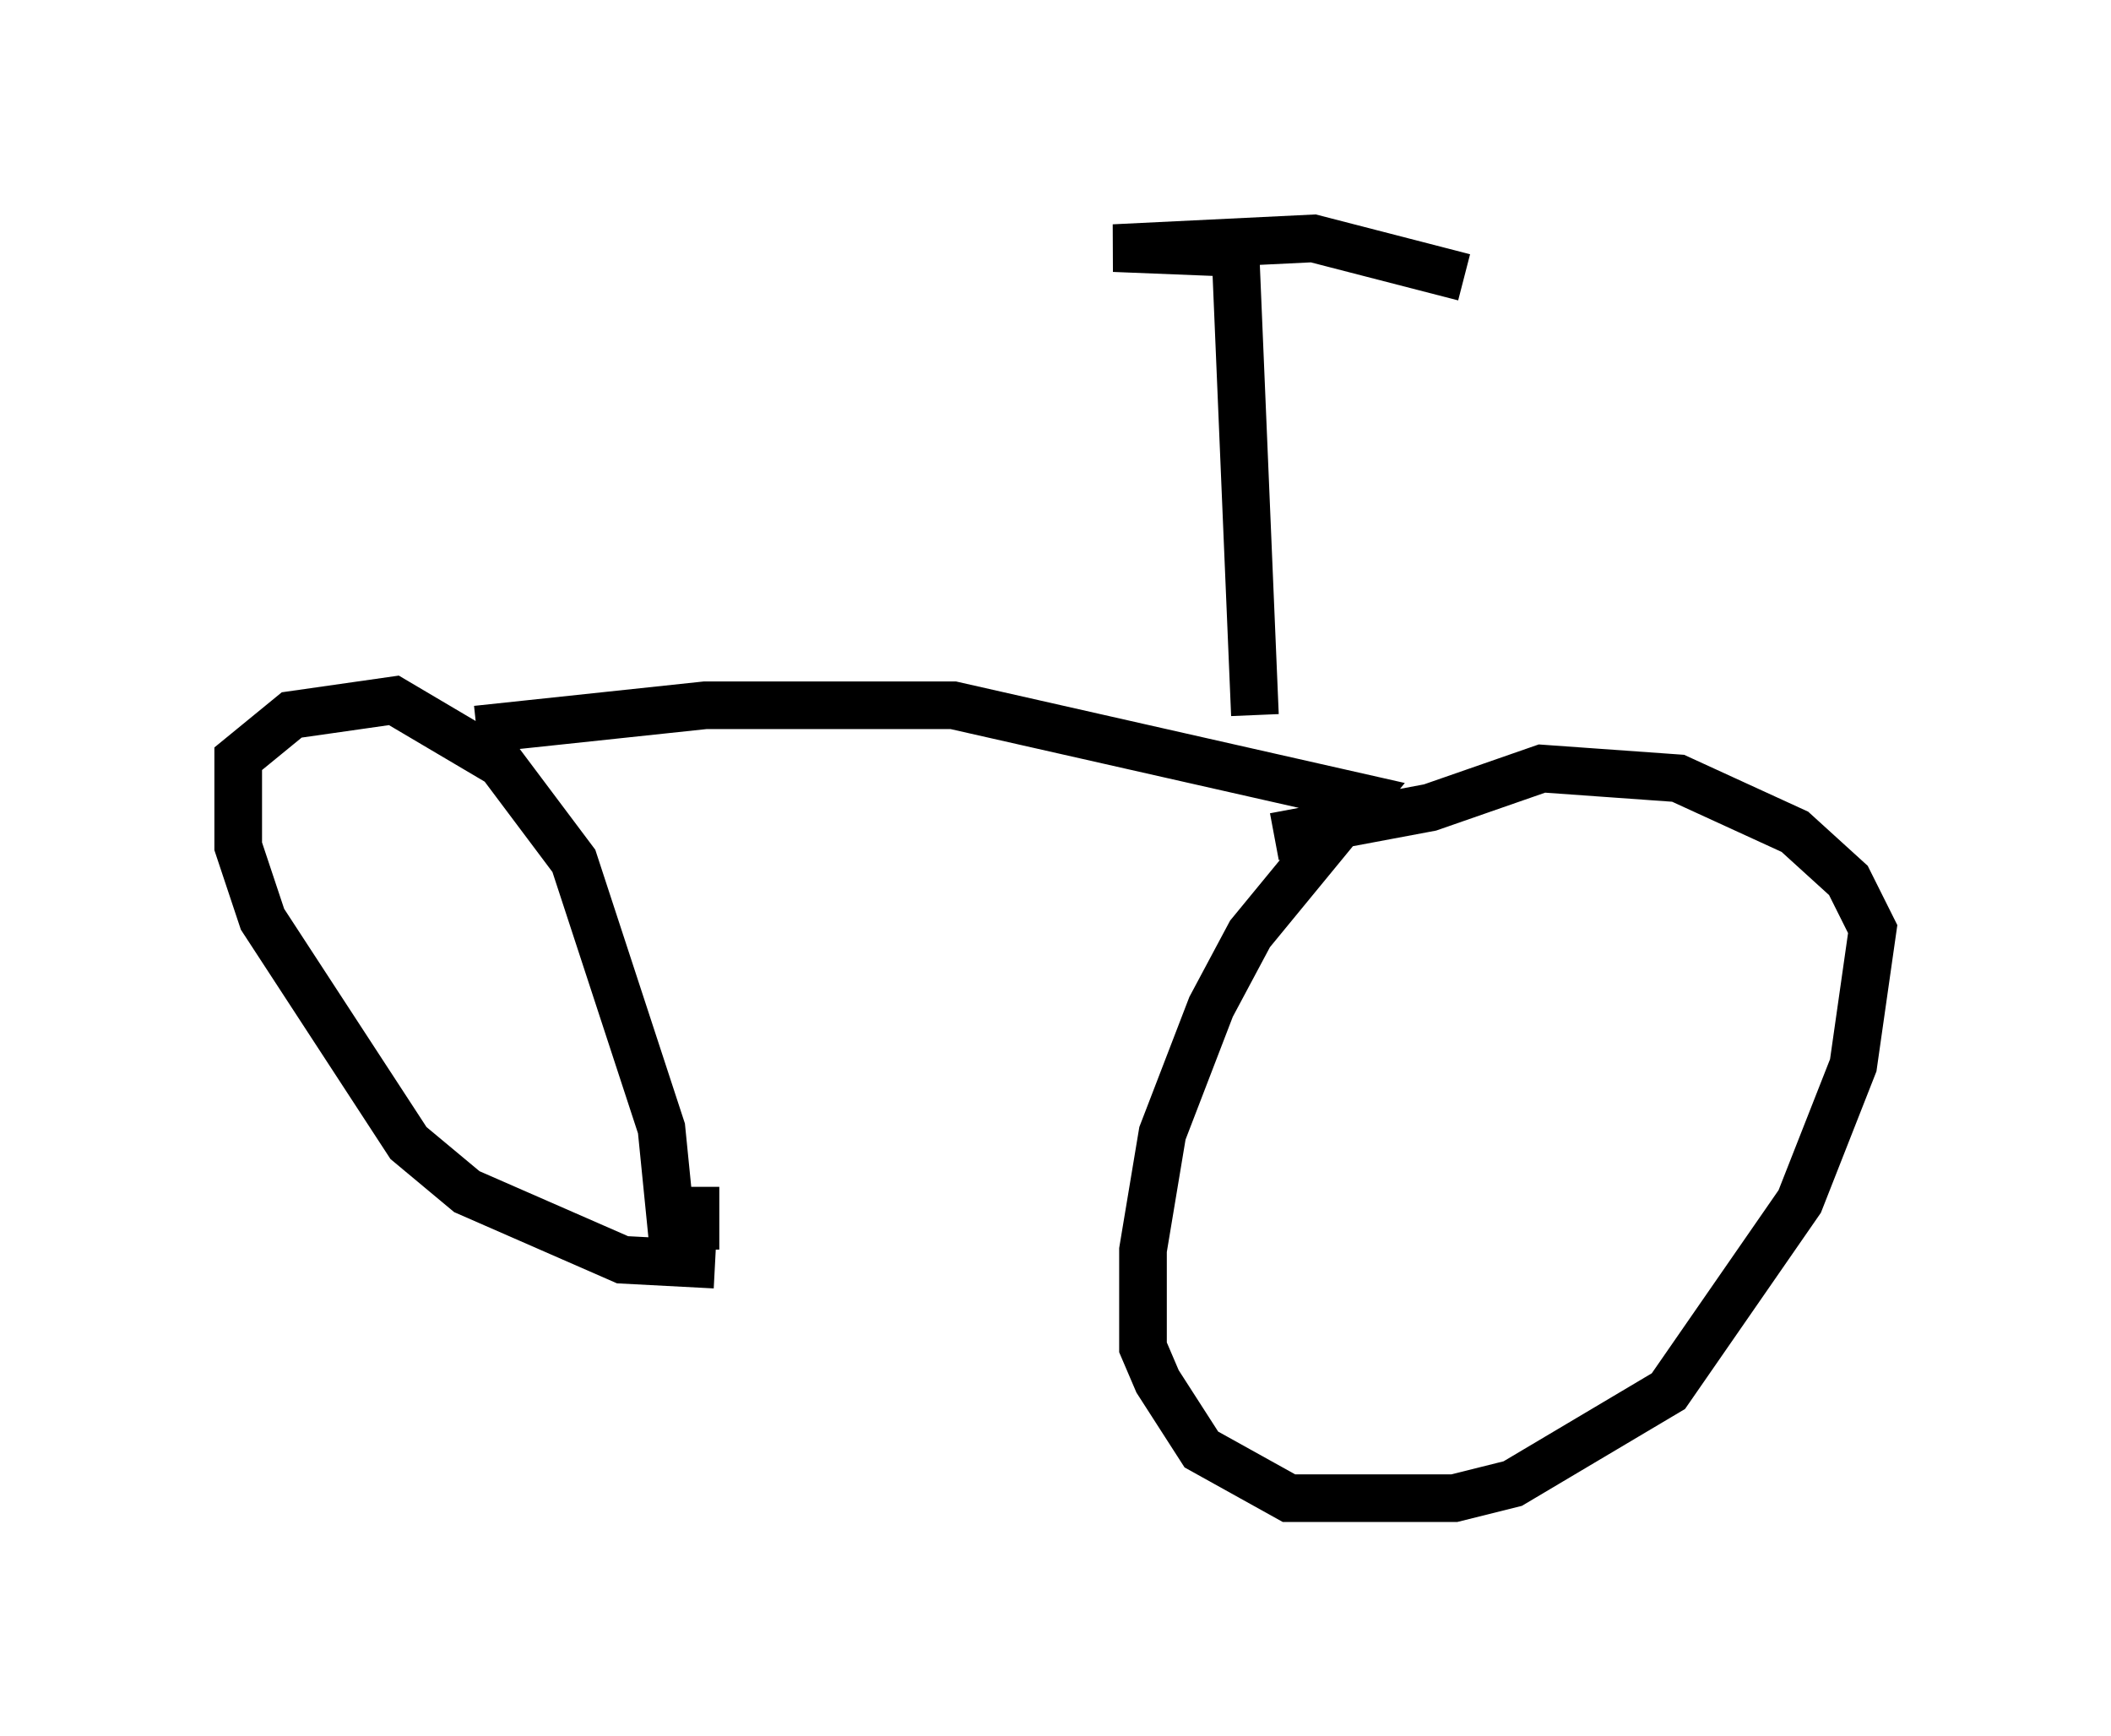 <?xml version="1.0" encoding="utf-8" ?>
<svg baseProfile="full" height="36.44" version="1.1" width="44.3" xmlns="http://www.w3.org/2000/svg" xmlns:ev="http://www.w3.org/2001/xml-events" xmlns:xlink="http://www.w3.org/1999/xlink"><defs /><rect fill="white" height="36.44" width="44.3" x="0" y="0" /><path d="M15.719, 26.234 m-0.715, 0.306 l-1.94, -0.102 -3.267, -1.429 l-1.225, -1.021 -3.063, -4.696 l-0.51, -1.531 0.0, -1.838 l1.123, -0.919 2.144, -0.306 l2.246, 1.327 1.531, 2.042 l1.838, 5.615 0.204, 2.042 l0.51, 0.0 0.0, -0.817 m-4.594, -9.596 l4.798, -0.51 5.206, 0.0 l8.575, 1.94 -2.348, 2.858 l-0.817, 1.531 -1.021, 2.654 l-0.408, 2.45 0.0, 2.042 l0.306, 0.715 0.919, 1.429 l1.838, 1.021 3.471, 0.0 l1.225, -0.306 3.267, -1.94 l2.756, -3.981 1.123, -2.858 l0.408, -2.858 -0.51, -1.021 l-1.123, -1.021 -2.45, -1.123 l-2.858, -0.204 -2.348, 0.817 l-3.267, 0.613 m-0.408, -2.552 l-0.408, -9.698 -2.552, -0.102 l4.185, -0.204 3.165, 0.817 " fill="none" stroke="black" stroke-width="1" /></svg>